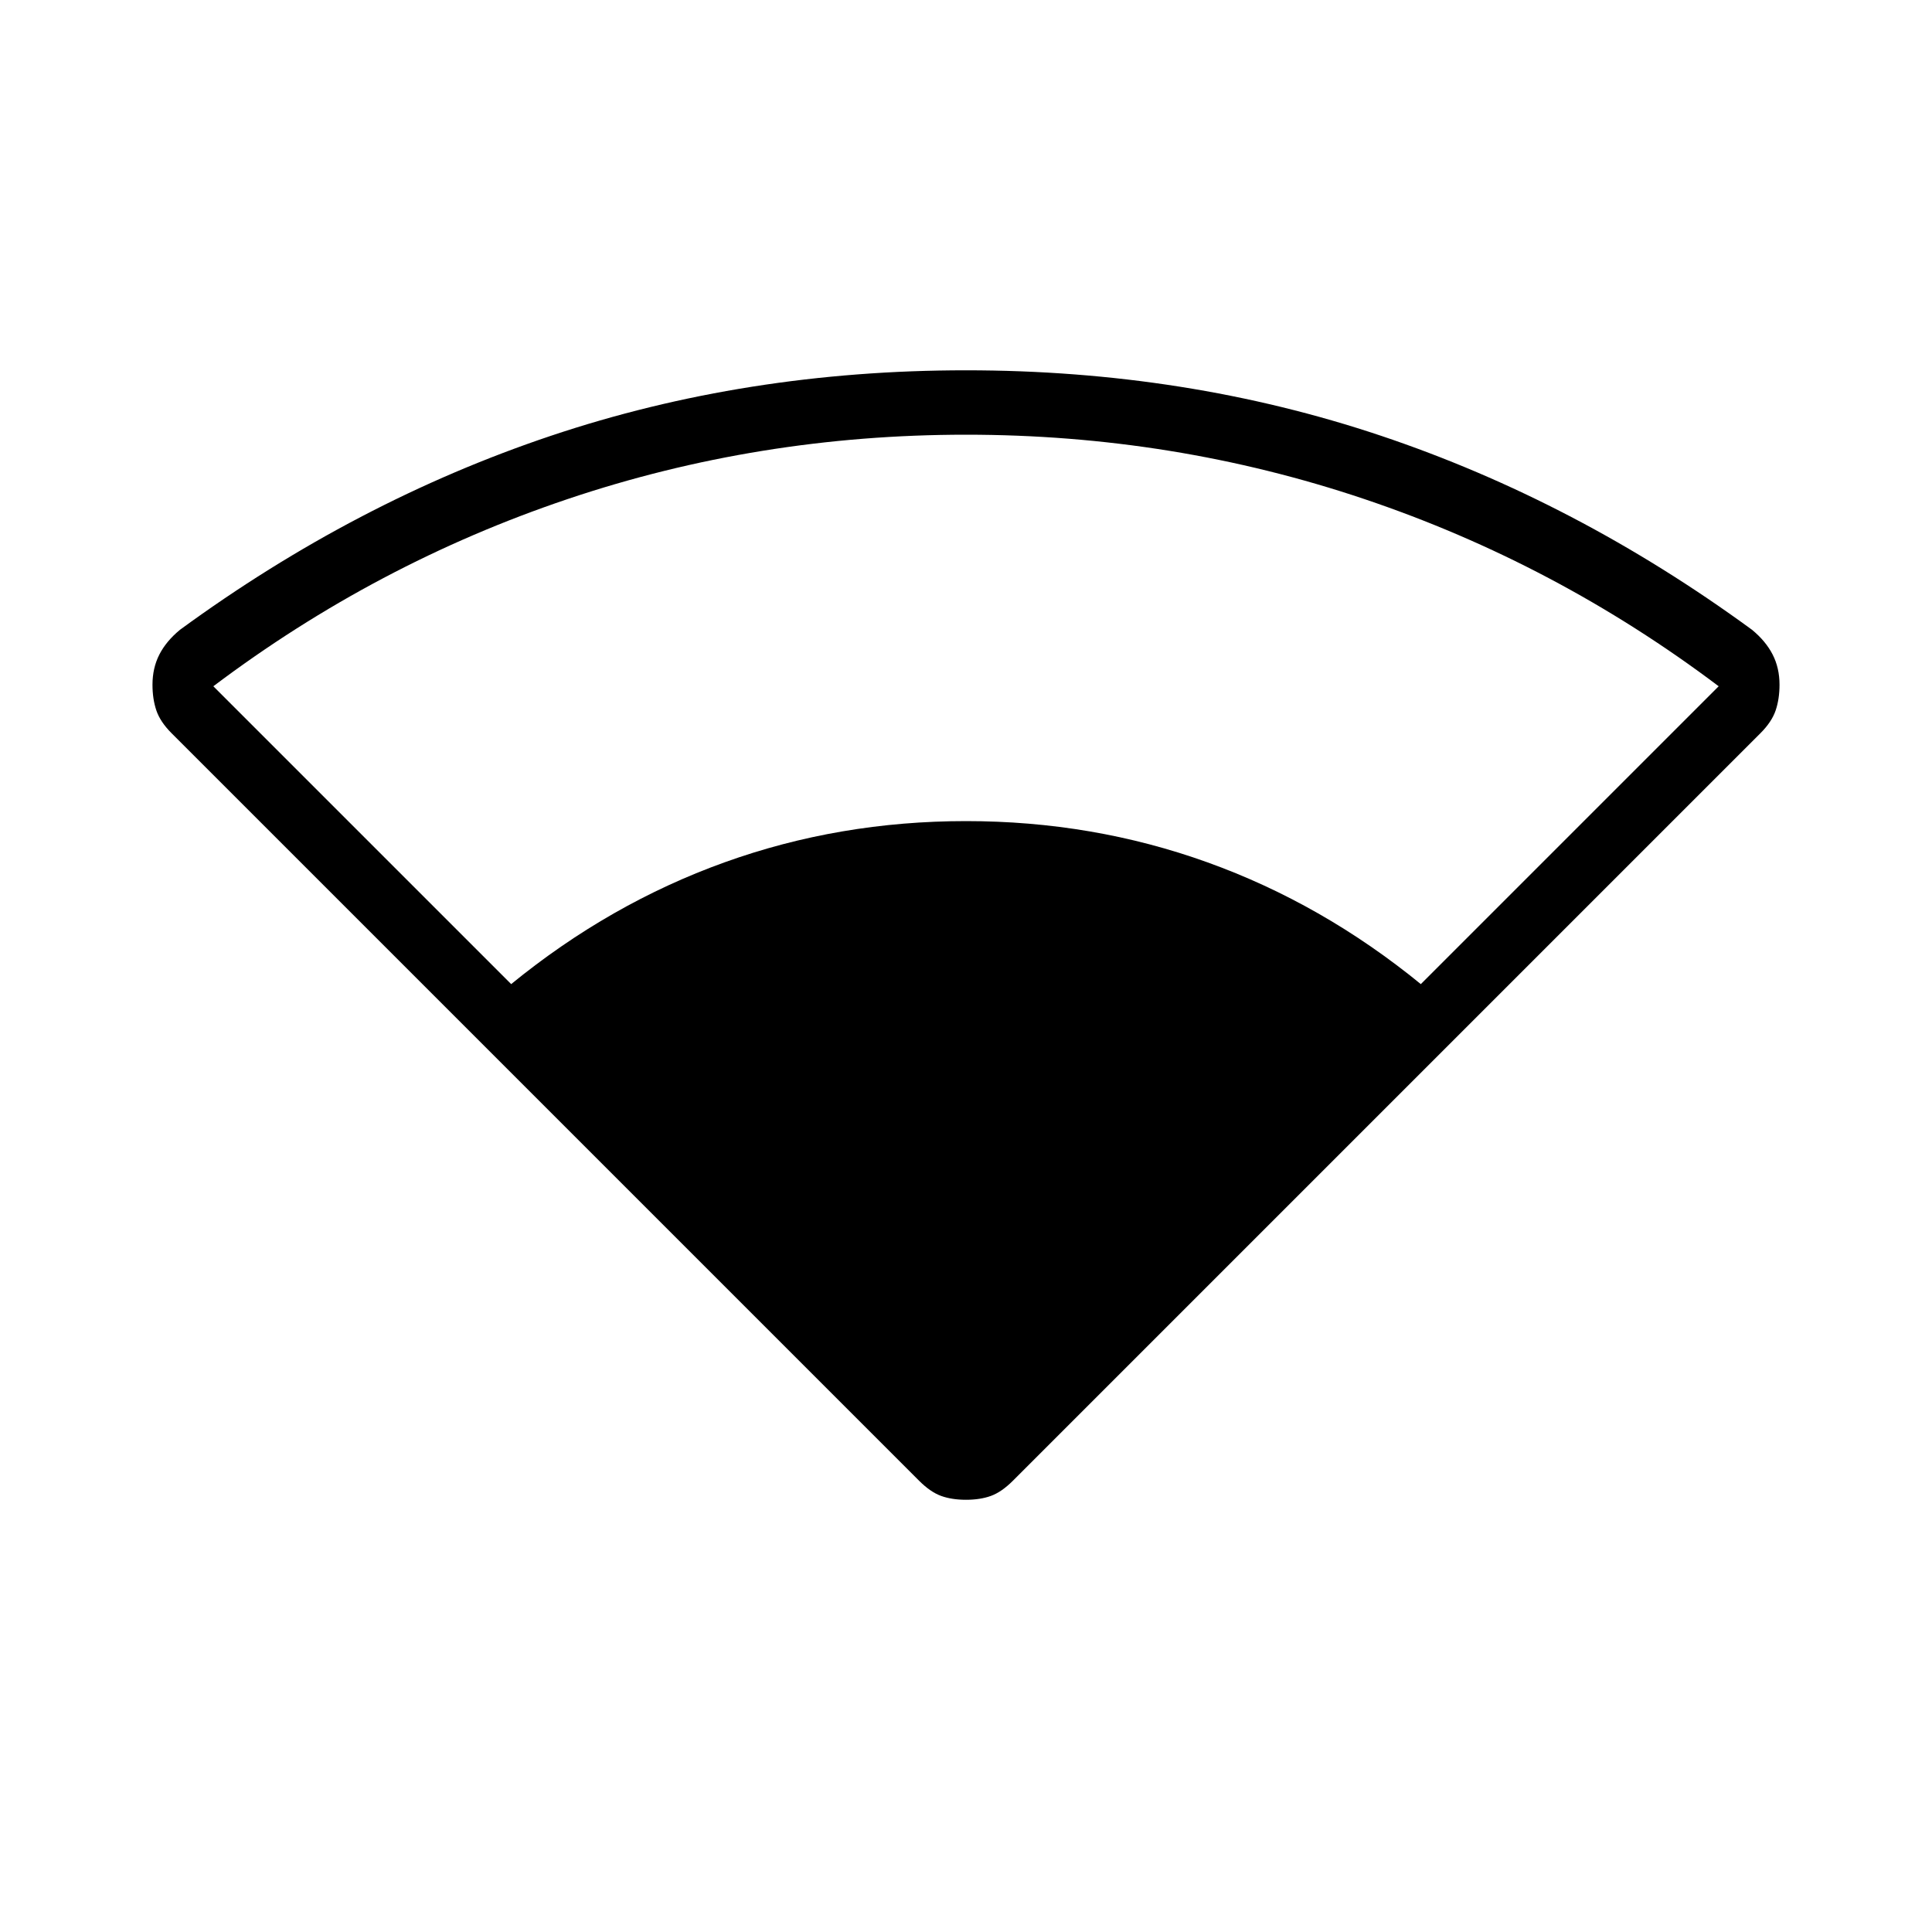 <svg xmlns="http://www.w3.org/2000/svg" height="20" viewBox="0 -960 960 960" width="20"><path d="M456.69-224.23 85.23-595.69q-5.61-5.62-7.54-11.31-1.92-5.69-1.92-12.77 0-8.31 3.42-15 3.43-6.69 10.27-12.31 87.31-63.84 184.31-96.38Q370.77-776 480-776q109.23 0 206.23 32.54 97 32.54 184.31 96.38 6.84 5.62 10.27 12.31 3.42 6.69 3.42 15 0 7.08-1.92 12.77-1.93 5.69-7.54 11.31L503.31-224.23q-5.62 5.61-10.93 7.54-5.3 1.92-12.38 1.92-7.08 0-12.38-1.92-5.31-1.93-10.93-7.54ZM254-471q49-40 106-60.5T480-552q63 0 120 20.5T706-471l148-148q-81-61-176-93t-198-32q-103 0-198 32t-176 93l148 148Z"/></svg>